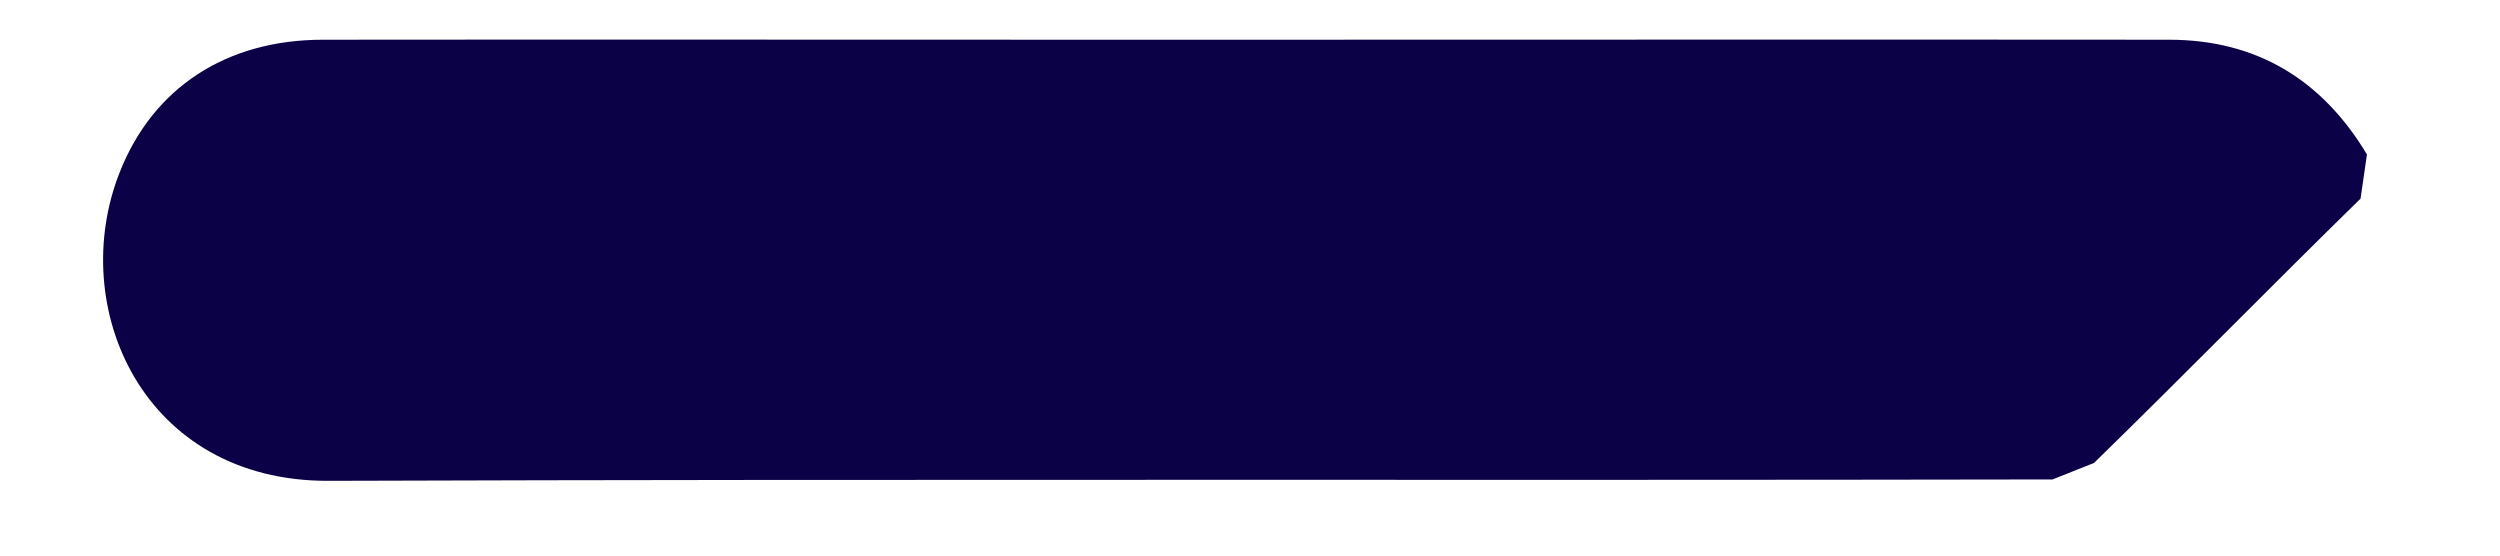 <svg width="9" height="2" viewBox="0 0 9 2" fill="none" xmlns="http://www.w3.org/2000/svg"><path d="M7.539 1.666c.323-.315.637-.636.959-.951l.023-.159C8.359.286 8.123.143 7.808.143c-1.108-.001-2.216 0-3.324 0h-.548c-.924 0-1.849-.001-2.773 0-.349 0-.612.173-.732.477-.192.485.083 1.113.751 1.111 2.069-.007 4.137-.001 6.207-.005l.151-.06z" fill="#0B0146"/></svg>